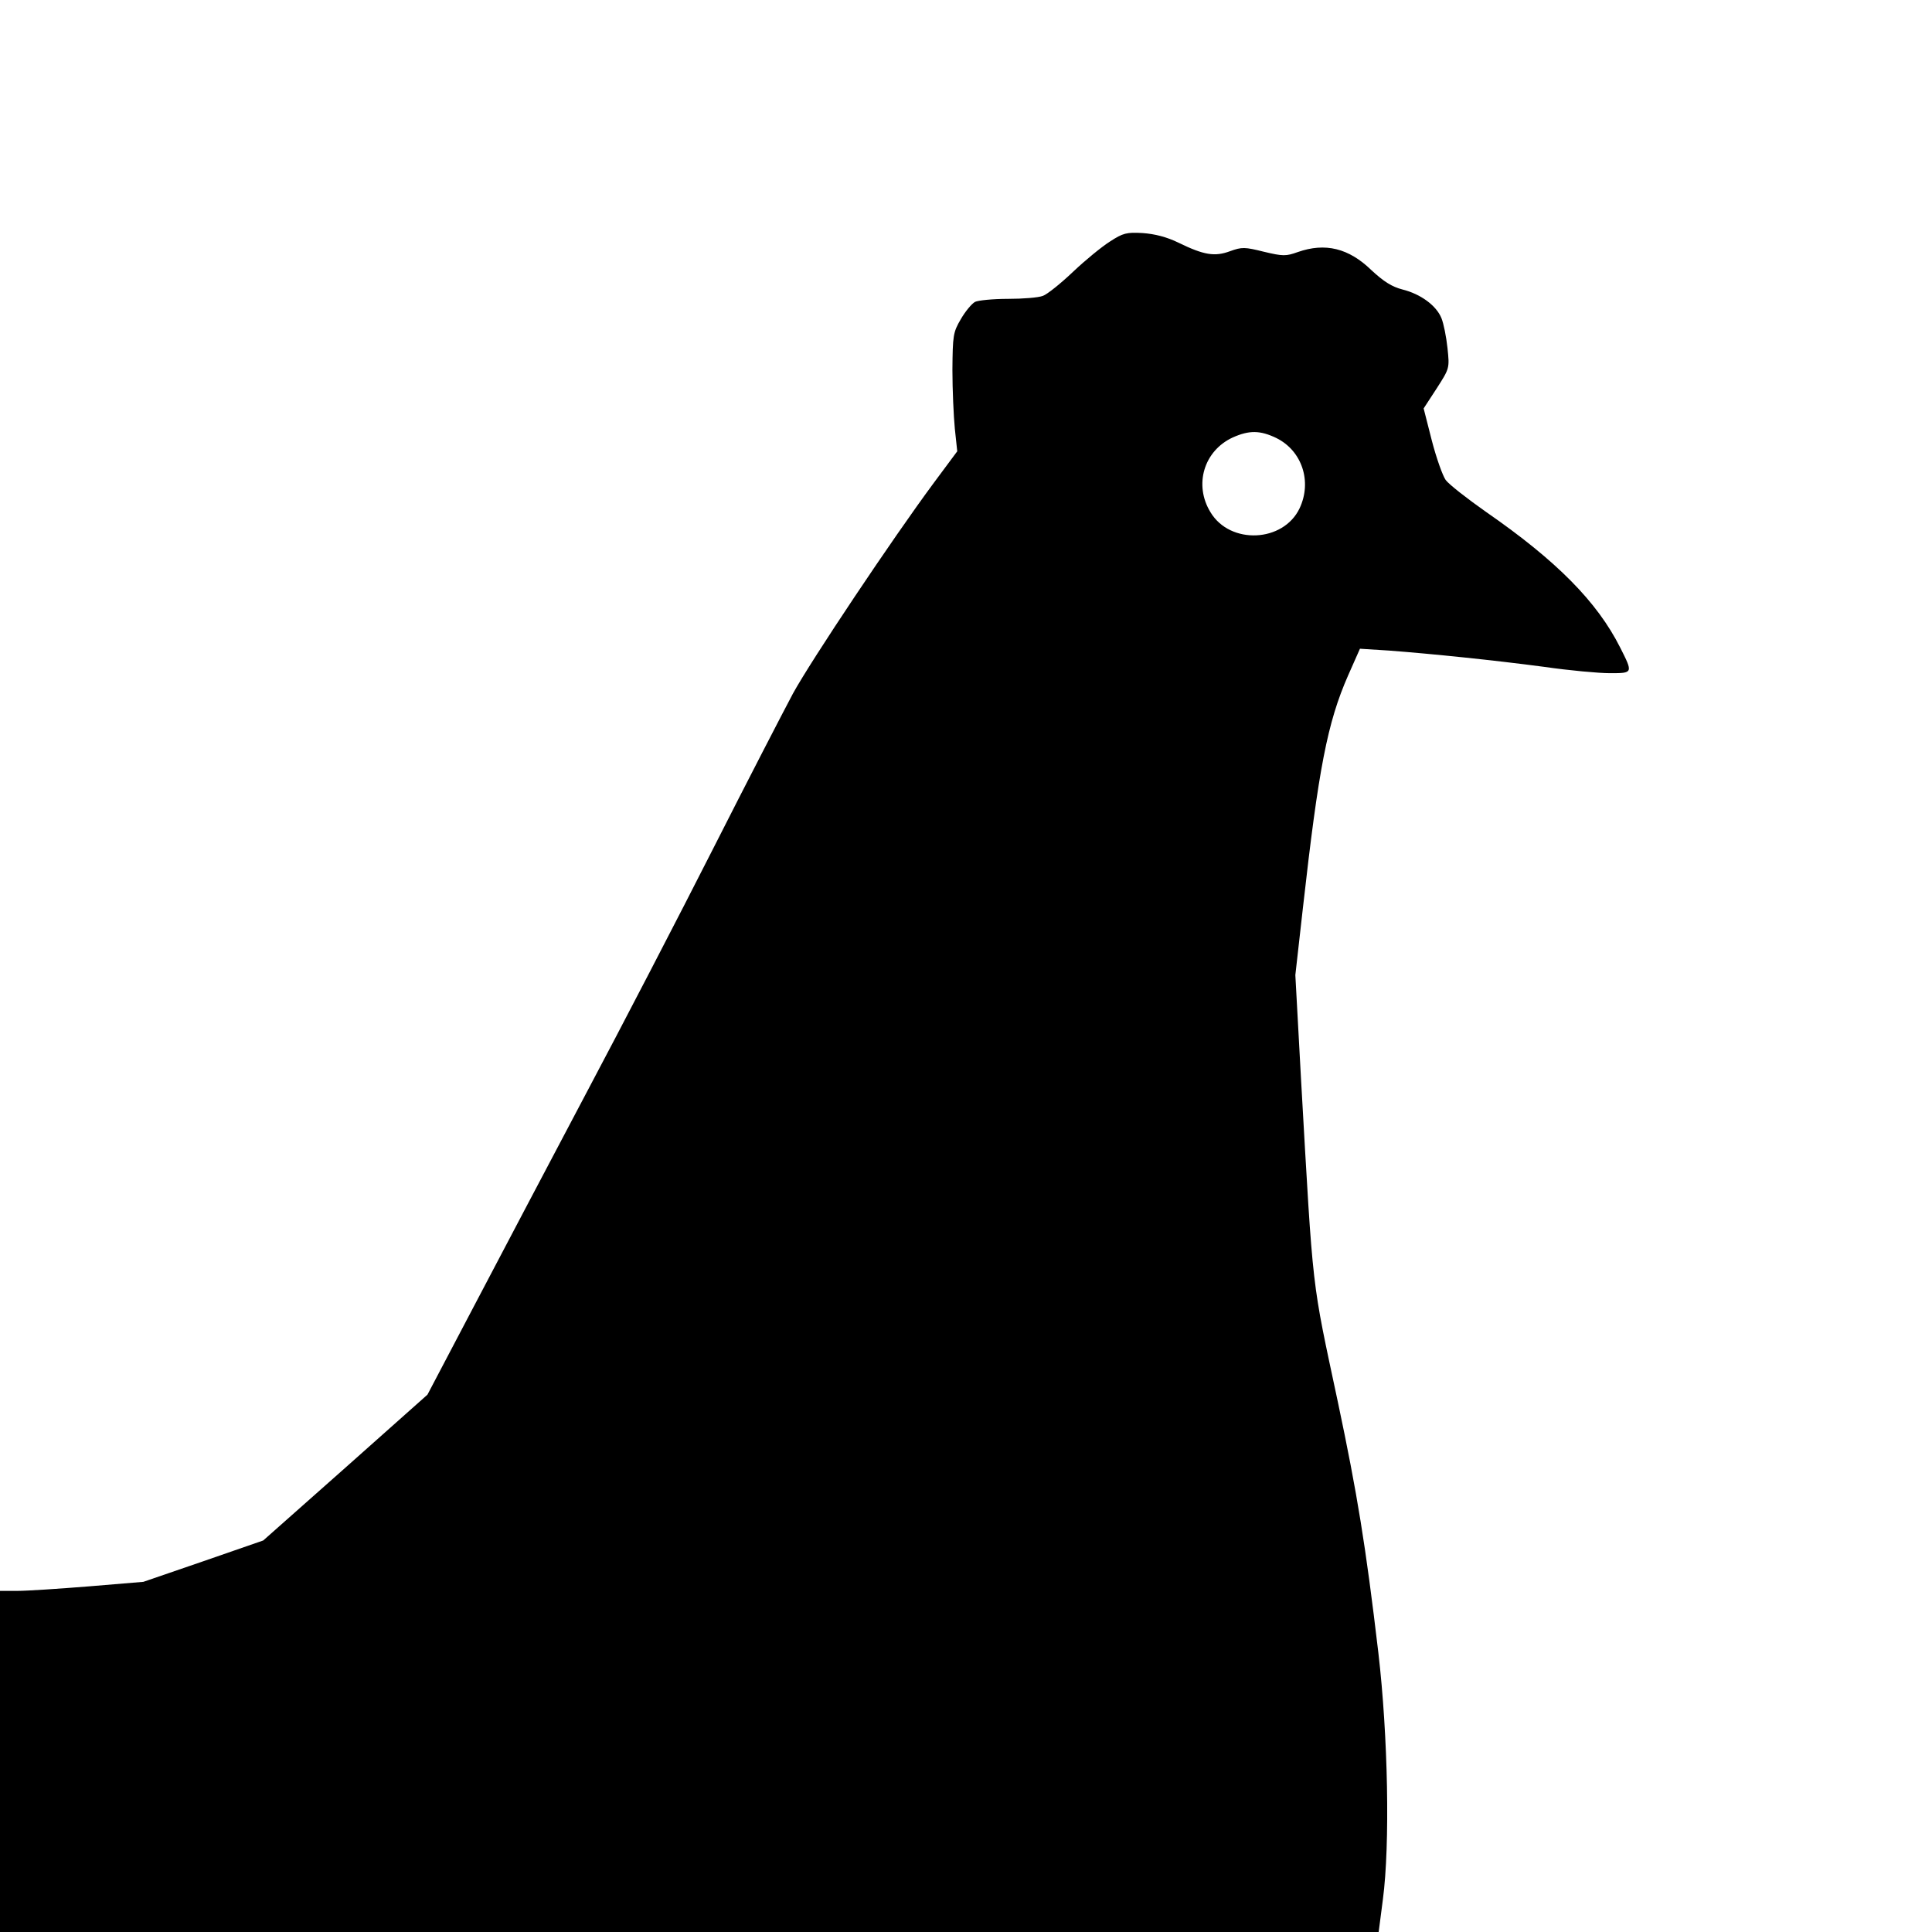 <?xml version="1.0" standalone="no"?>
<!DOCTYPE svg PUBLIC "-//W3C//DTD SVG 20010904//EN"
 "http://www.w3.org/TR/2001/REC-SVG-20010904/DTD/svg10.dtd">
<svg version="1.0" xmlns="http://www.w3.org/2000/svg"
 width="640pt" height="640pt" viewBox="0 0 640 640"
 preserveAspectRatio="xMidYMid meet">
<g transform="translate(0,640) scale(0.1,-0.1)"
fill="#000000" stroke="none">
<path d="M3677 5600 c-27 -17 -82 -62 -122 -100 -41 -39 -86 -75 -100 -80 -15
-6 -67 -10 -116 -10 -50 0 -99 -5 -109 -10 -11 -6 -32 -31 -47 -57 -26 -44
-27 -55 -28 -168 0 -66 4 -154 8 -195 l8 -75 -78 -105 c-137 -185 -405 -586
-466 -697 -32 -60 -151 -290 -264 -513 -113 -223 -303 -589 -423 -815 -119
-225 -286 -542 -370 -702 l-154 -293 -272 -242 -272 -241 -199 -69 -198 -68
-180 -15 c-99 -8 -206 -15 -237 -15 l-58 0 0 -565 0 -565 2284 0 2283 0 14
108 c24 182 17 543 -15 817 -42 356 -70 527 -134 830 -88 414 -81 347 -122
1067 l-19 348 25 222 c52 463 81 614 150 771 l39 88 95 -6 c145 -11 349 -32
515 -54 83 -12 181 -21 218 -21 77 0 77 0 34 85 -76 151 -210 287 -444 449
-64 45 -124 92 -134 106 -10 14 -31 73 -46 131 l-27 106 43 66 c43 67 43 67
36 134 -4 38 -13 82 -20 99 -17 42 -69 80 -129 95 -35 9 -62 26 -103 64 -75
73 -153 92 -244 60 -39 -14 -49 -14 -112 1 -64 16 -73 16 -112 2 -51 -19 -87
-13 -171 28 -39 19 -78 29 -119 32 -53 3 -65 0 -108 -28z m551 -651 c85 -42
119 -144 77 -233 -54 -113 -230 -121 -295 -13 -56 91 -22 204 74 248 54 24 90
24 144 -2z"/>
</g>
</svg>
